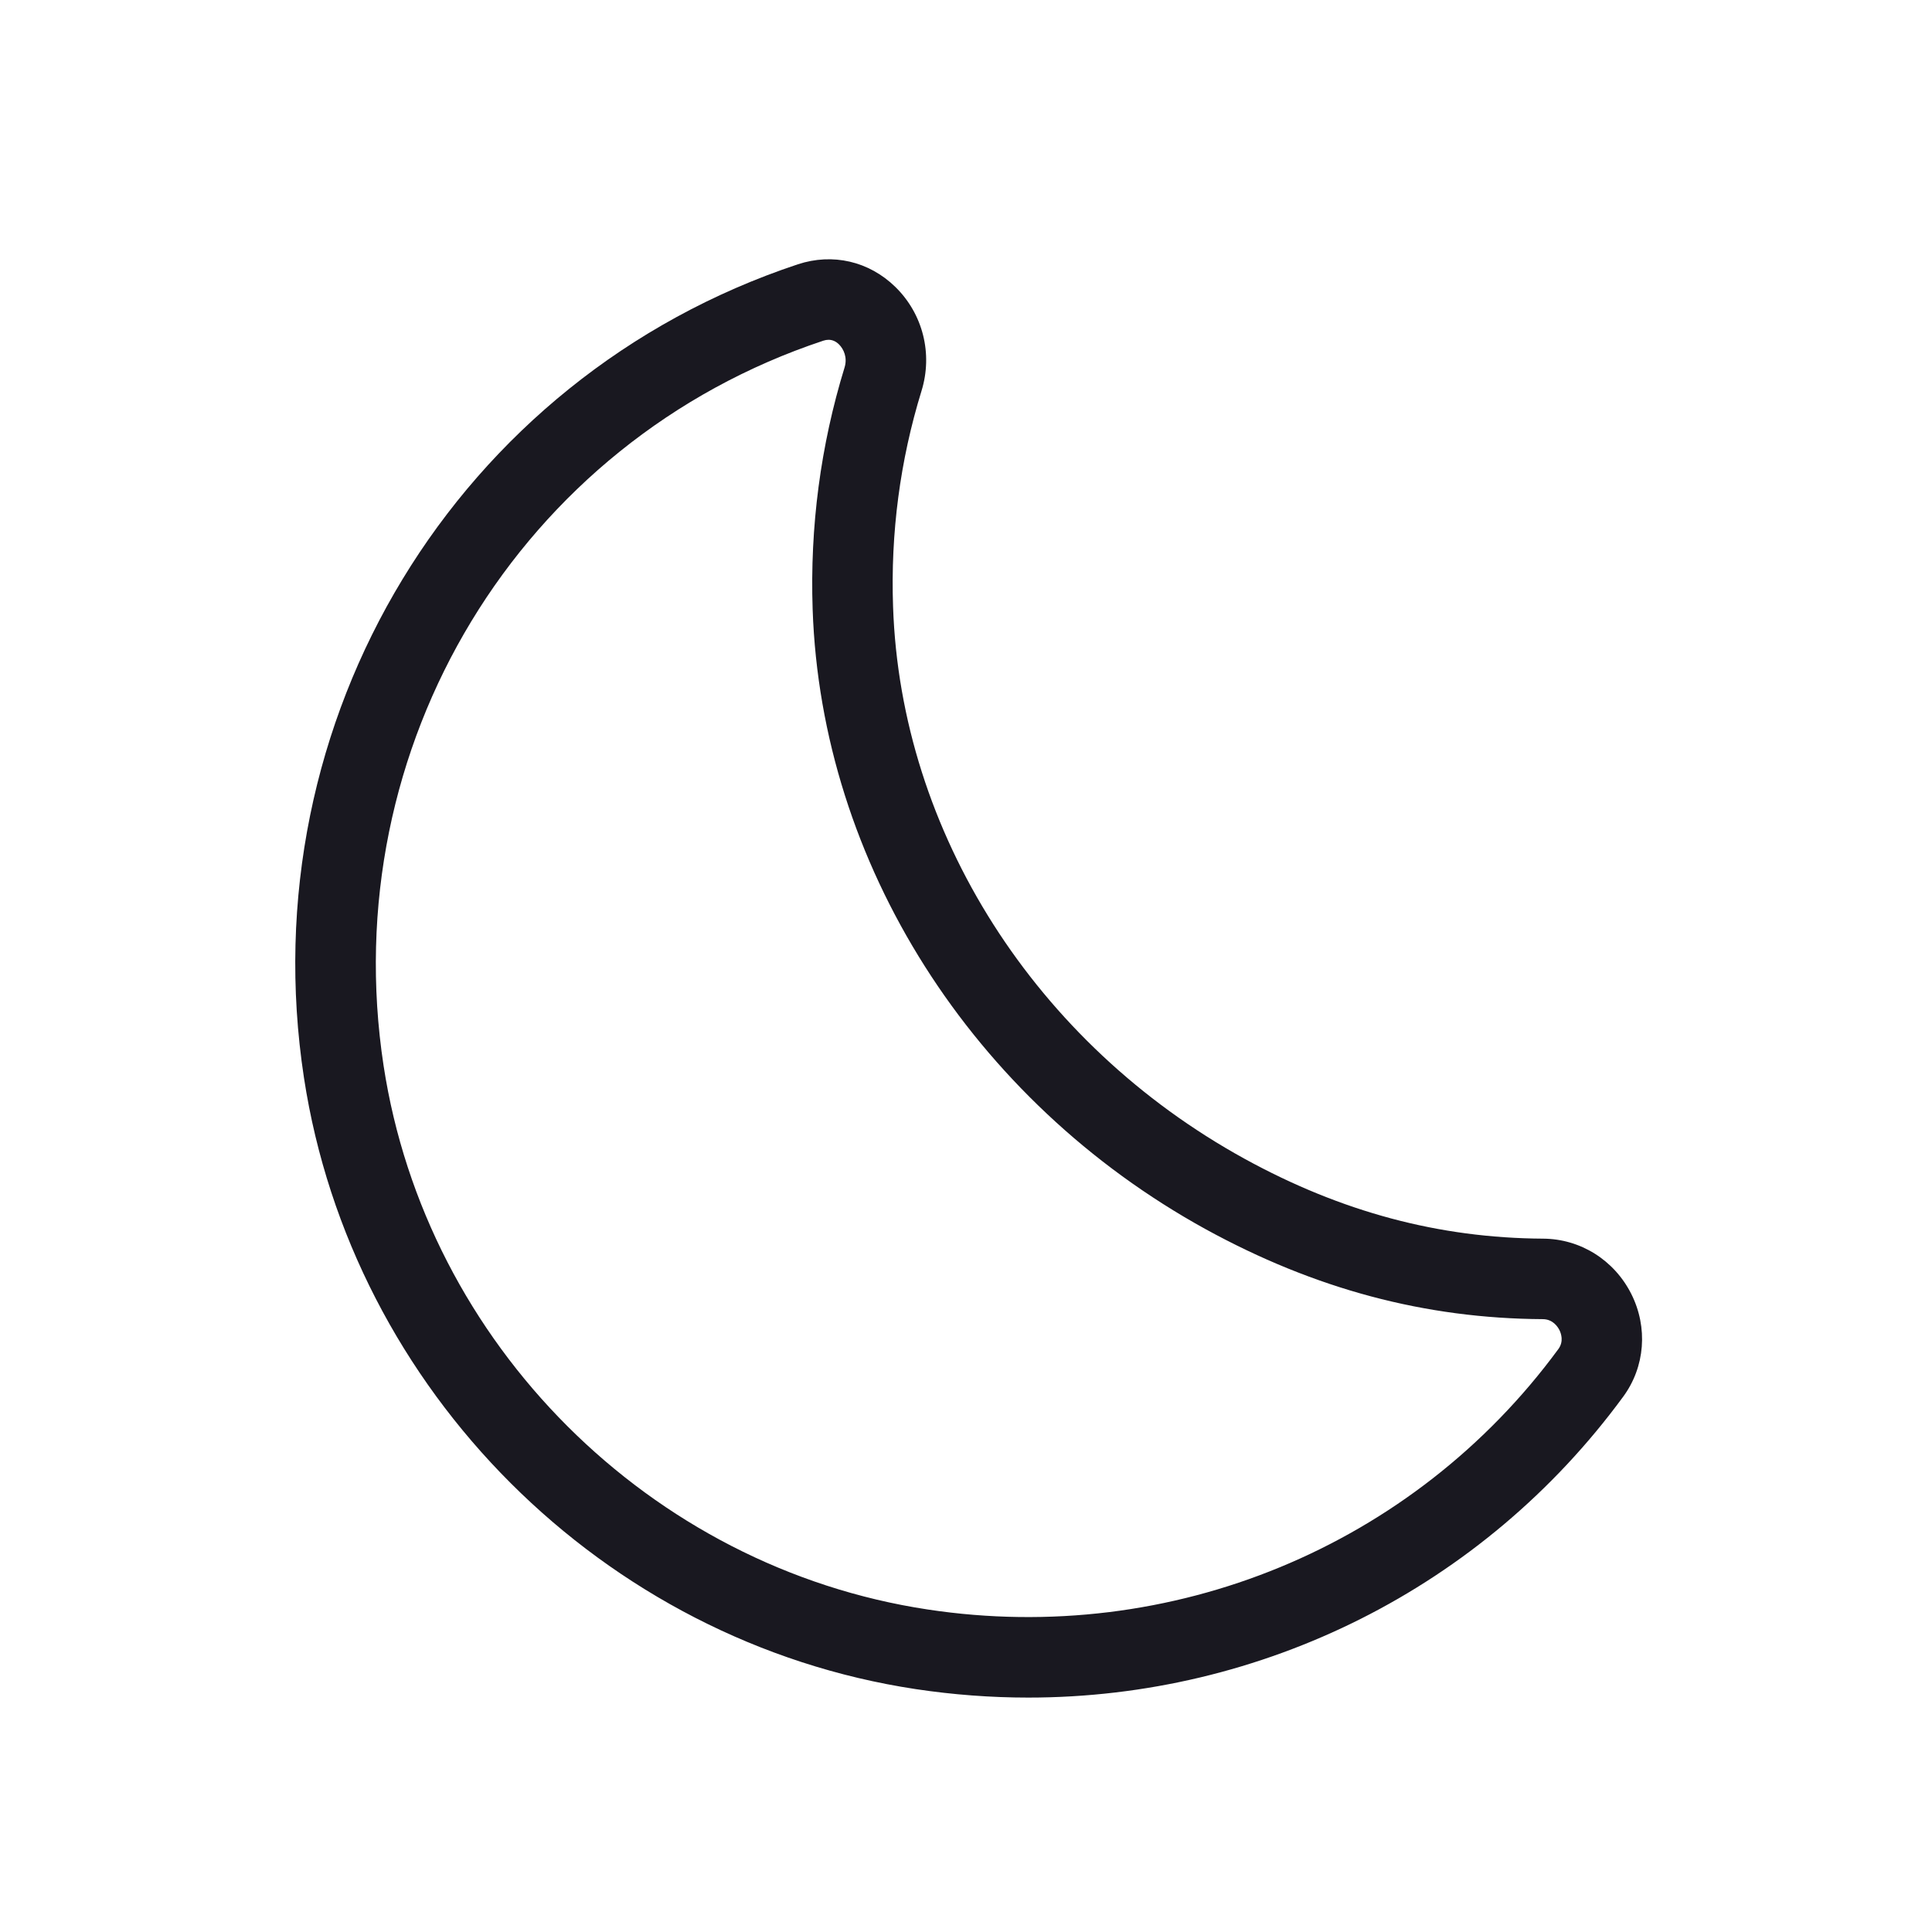<svg xmlns="http://www.w3.org/2000/svg" width="32px" height="32px" fill="#191820" viewBox="0 0 24 24"><path d="M12.773,21.088c-0.463,0-0.929-0.035-1.396-0.105c-3.882-0.586-7.007-3.708-7.601-7.594
                c-0.68-4.45,1.901-8.7,6.136-10.106c0.432-0.142,0.883-0.038,1.21,0.281c0.343,0.335,0.468,0.831,0.325,1.293
                c-0.266,0.863-0.385,1.765-0.353,2.68c0.095,2.801,1.768,5.429,4.365,6.857c1.203,0.661,2.417,0.986,3.711,0.993
                c0.463,0.003,0.882,0.266,1.094,0.686c0.21,0.417,0.172,0.907-0.1,1.277l0,0C18.422,19.725,15.677,21.088,12.773,21.088z
                M10.292,4.221c-0.021,0-0.043,0.004-0.064,0.011c-3.771,1.252-6.068,5.04-5.463,9.006c0.528,3.457,3.309,6.235,6.761,6.756
                c3.026,0.458,6.032-0.782,7.833-3.236l0,0c0.07-0.096,0.032-0.196,0.013-0.235c-0.021-0.041-0.081-0.135-0.206-0.136
                c-1.464-0.008-2.833-0.374-4.188-1.117c-2.904-1.598-4.775-4.548-4.883-7.699c-0.035-1.027,0.099-2.039,0.397-3.008
                c0.037-0.123-0.012-0.227-0.069-0.284C10.384,4.24,10.34,4.221,10.292,4.221z"/></svg>